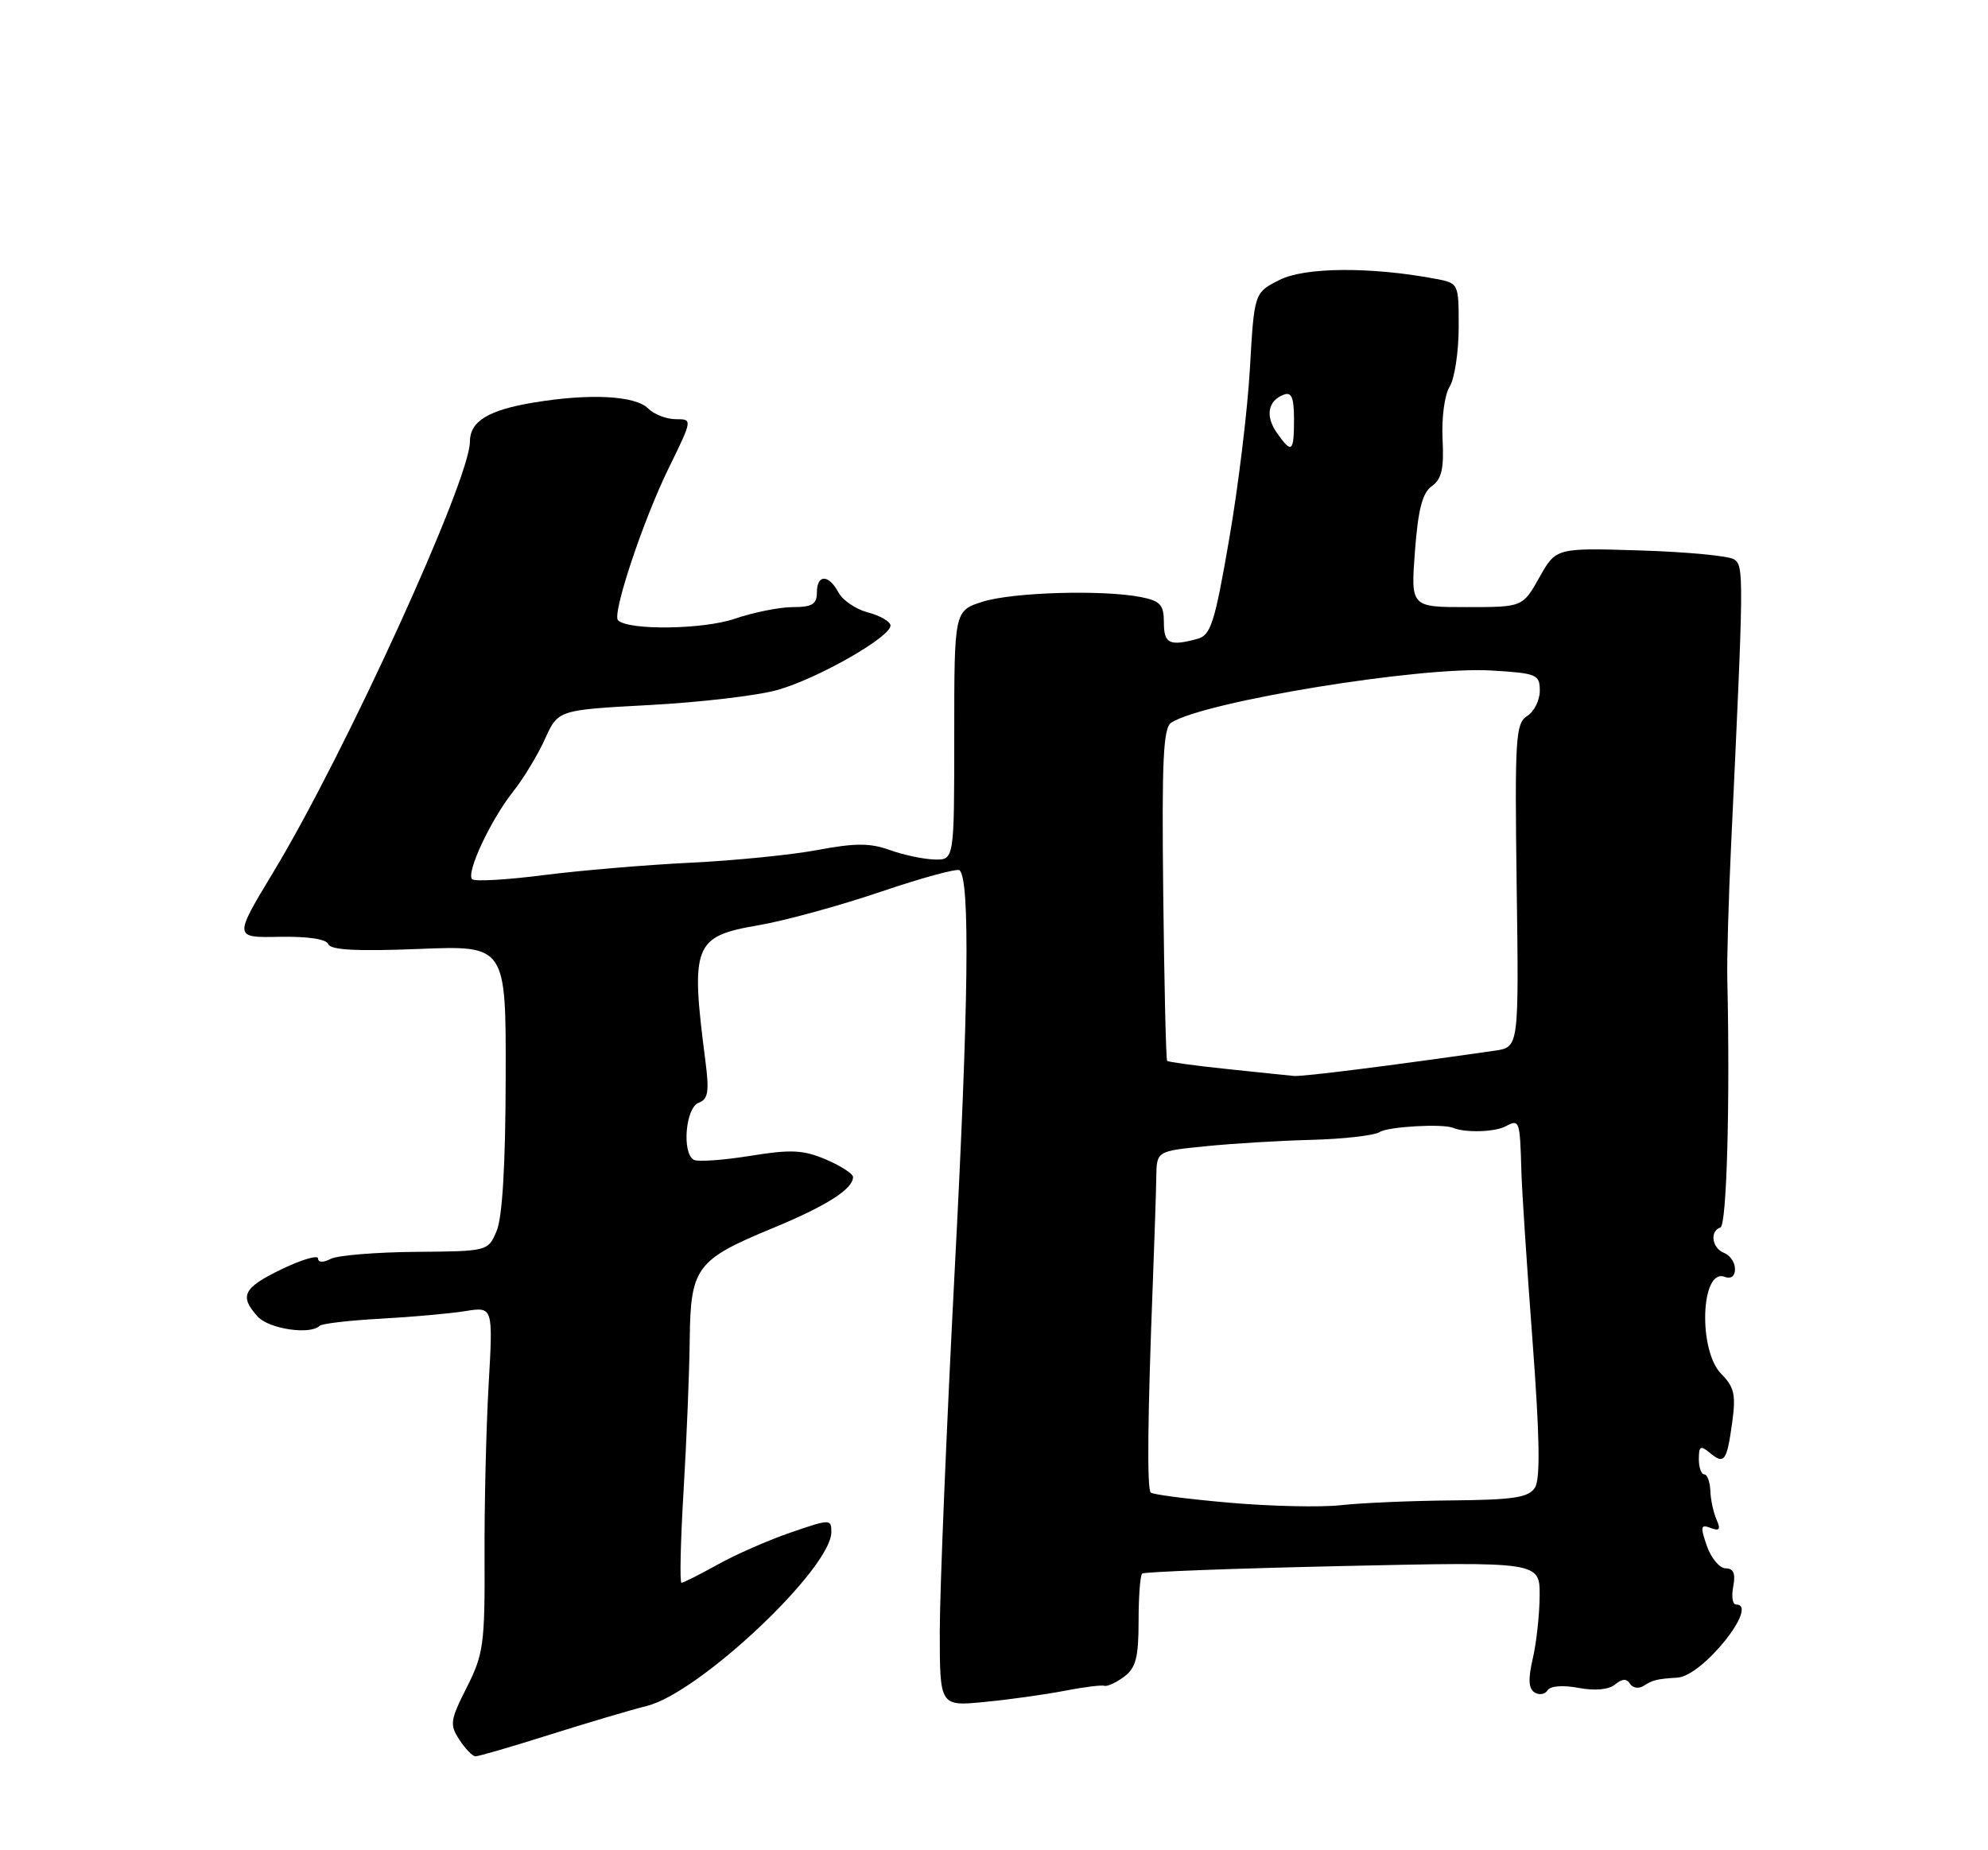 <?xml version="1.0" encoding="UTF-8" standalone="no"?>
<!DOCTYPE svg PUBLIC "-//W3C//DTD SVG 1.1//EN" "http://www.w3.org/Graphics/SVG/1.1/DTD/svg11.dtd" >
<svg xmlns="http://www.w3.org/2000/svg" xmlns:xlink="http://www.w3.org/1999/xlink" version="1.1" viewBox="0 0 275 256">
 <g >
 <path fill="currentColor"
d=" M 76.00 240.03 C 81.22 238.38 87.30 236.58 89.50 236.03 C 96.76 234.22 115.00 217.01 115.00 211.98 C 115.00 210.16 114.84 210.16 109.35 212.05 C 106.25 213.12 101.69 215.12 99.23 216.50 C 96.76 217.87 94.53 219.00 94.27 219.00 C 94.01 219.00 94.14 213.26 94.56 206.25 C 94.98 199.24 95.36 189.83 95.41 185.35 C 95.52 175.36 96.31 174.30 106.86 169.94 C 114.34 166.85 118.00 164.52 118.00 162.86 C 118.00 162.40 116.31 161.31 114.25 160.43 C 111.09 159.09 109.42 159.01 103.69 159.94 C 99.94 160.54 96.45 160.78 95.94 160.46 C 94.31 159.45 94.85 153.27 96.63 152.59 C 97.97 152.08 98.13 151.05 97.57 146.73 C 95.50 130.75 95.97 129.55 104.87 128.03 C 108.52 127.41 116.16 125.31 121.85 123.38 C 127.54 121.45 132.45 120.11 132.75 120.42 C 134.20 121.86 133.99 138.93 132.08 175.43 C 130.94 197.39 130.00 220.02 130.00 225.73 C 130.00 236.10 130.00 236.10 136.25 235.48 C 139.69 235.15 144.65 234.45 147.27 233.94 C 149.89 233.43 152.37 233.12 152.77 233.25 C 153.17 233.38 154.40 232.81 155.50 231.99 C 157.12 230.78 157.50 229.34 157.50 224.33 C 157.50 220.94 157.72 217.97 158.00 217.72 C 158.28 217.48 170.76 217.01 185.75 216.68 C 213.00 216.08 213.00 216.08 212.98 220.79 C 212.96 223.38 212.54 227.29 212.03 229.47 C 211.37 232.31 211.44 233.66 212.28 234.17 C 212.92 234.57 213.73 234.44 214.08 233.87 C 214.45 233.27 216.20 233.13 218.36 233.54 C 220.65 233.97 222.55 233.79 223.42 233.06 C 224.40 232.26 225.02 232.23 225.48 232.97 C 225.84 233.55 226.67 233.69 227.32 233.28 C 228.66 232.43 229.19 232.30 232.05 232.12 C 235.54 231.91 243.45 222.00 240.14 222.00 C 239.66 222.00 239.49 220.88 239.76 219.50 C 240.10 217.72 239.80 217.00 238.71 217.00 C 237.88 217.00 236.71 215.60 236.11 213.90 C 235.18 211.21 235.25 210.88 236.63 211.41 C 237.86 211.88 238.05 211.62 237.45 210.26 C 237.02 209.29 236.63 207.49 236.59 206.25 C 236.54 205.01 236.16 204.00 235.75 204.00 C 235.34 204.00 235.00 203.04 235.00 201.88 C 235.00 200.09 235.24 199.95 236.52 201.02 C 238.53 202.68 238.87 202.20 239.62 196.79 C 240.14 192.98 239.89 191.89 238.12 190.12 C 234.87 186.87 235.26 175.40 238.58 176.67 C 239.45 177.00 240.00 176.58 240.00 175.58 C 240.00 174.67 239.32 173.68 238.50 173.36 C 236.81 172.71 236.47 170.34 237.99 169.83 C 238.86 169.54 239.33 152.57 238.94 135.50 C 238.87 132.75 239.11 124.42 239.46 117.00 C 241.24 79.28 241.25 78.27 239.85 77.38 C 239.11 76.91 233.27 76.36 226.87 76.16 C 215.24 75.80 215.24 75.80 212.94 79.90 C 210.63 84.00 210.63 84.00 202.89 84.00 C 195.15 84.00 195.15 84.00 195.73 76.25 C 196.17 70.46 196.76 68.19 198.07 67.26 C 199.43 66.29 199.76 64.84 199.55 60.76 C 199.40 57.83 199.83 54.61 200.53 53.50 C 201.21 52.40 201.77 48.73 201.78 45.34 C 201.79 39.18 201.79 39.18 198.54 38.57 C 189.59 36.89 180.49 36.96 177.00 38.73 C 173.50 40.50 173.50 40.50 172.90 51.00 C 172.57 56.78 171.28 67.43 170.02 74.67 C 168.02 86.24 167.49 87.90 165.62 88.40 C 161.77 89.44 161.00 89.06 161.00 86.12 C 161.00 83.70 160.51 83.15 157.87 82.62 C 152.63 81.58 140.20 81.93 135.98 83.24 C 132.00 84.49 132.00 84.49 132.00 101.74 C 132.00 119.00 132.00 119.00 129.25 118.92 C 127.74 118.88 124.96 118.29 123.08 117.61 C 120.36 116.63 118.30 116.63 113.08 117.61 C 109.46 118.29 101.52 119.08 95.43 119.37 C 89.35 119.67 80.22 120.44 75.15 121.09 C 70.08 121.74 65.66 121.99 65.31 121.65 C 64.44 120.78 67.89 113.41 71.00 109.50 C 72.42 107.71 74.40 104.44 75.39 102.24 C 77.20 98.23 77.20 98.23 89.85 97.55 C 96.81 97.18 104.75 96.25 107.50 95.48 C 113.17 93.89 123.43 88.01 123.18 86.50 C 123.08 85.95 121.67 85.15 120.03 84.73 C 118.39 84.30 116.57 83.06 115.99 81.98 C 114.62 79.42 113.00 79.44 113.00 82.00 C 113.00 83.60 112.33 84.00 109.68 84.00 C 107.85 84.00 104.22 84.73 101.61 85.62 C 97.23 87.11 86.90 87.24 85.49 85.82 C 84.64 84.97 88.96 71.98 92.51 64.75 C 95.81 58.00 95.81 58.00 93.48 58.00 C 92.19 58.00 90.47 57.33 89.66 56.52 C 87.87 54.73 81.56 54.41 73.81 55.70 C 67.51 56.75 65.00 58.30 65.00 61.13 C 65.00 66.40 47.70 104.31 37.84 120.62 C 32.33 129.75 32.33 129.75 38.66 129.62 C 42.58 129.55 45.15 129.93 45.42 130.64 C 45.73 131.45 49.40 131.64 57.93 131.30 C 70.00 130.81 70.00 130.81 69.95 149.16 C 69.93 161.14 69.49 168.48 68.70 170.32 C 67.50 173.13 67.48 173.13 57.50 173.21 C 52.00 173.26 46.71 173.69 45.75 174.18 C 44.69 174.72 44.00 174.70 44.00 174.13 C 44.00 173.61 41.75 174.27 39.00 175.59 C 33.63 178.18 33.06 179.31 35.65 182.17 C 37.20 183.88 42.94 184.73 44.22 183.44 C 44.53 183.14 48.32 182.69 52.64 182.46 C 56.96 182.22 62.23 181.75 64.35 181.41 C 68.21 180.79 68.21 180.79 67.59 191.64 C 67.25 197.61 66.99 208.35 67.03 215.50 C 67.08 227.46 66.88 228.90 64.57 233.47 C 62.27 238.01 62.18 238.63 63.55 240.72 C 64.37 241.97 65.37 243.01 65.77 243.01 C 66.17 243.02 70.78 241.68 76.00 240.03 Z  M 170.09 207.92 C 164.36 207.42 159.45 206.79 159.18 206.51 C 158.65 205.98 158.75 196.08 159.47 177.50 C 159.70 171.45 159.92 164.87 159.95 162.89 C 160.00 159.27 160.00 159.27 166.75 158.60 C 170.46 158.22 177.10 157.82 181.50 157.71 C 185.90 157.59 190.11 157.11 190.85 156.63 C 192.01 155.88 199.57 155.45 201.00 156.05 C 202.67 156.75 206.76 156.64 208.25 155.85 C 210.20 154.82 210.25 154.96 210.45 162.00 C 210.51 164.47 211.20 174.97 211.98 185.33 C 212.99 198.77 213.09 204.63 212.33 205.83 C 211.45 207.20 209.42 207.52 200.88 207.60 C 195.17 207.65 188.25 207.95 185.50 208.26 C 182.75 208.57 175.82 208.42 170.09 207.92 Z  M 169.62 147.90 C 165.28 147.45 161.61 146.94 161.45 146.78 C 161.29 146.62 161.05 136.22 160.91 123.66 C 160.70 105.08 160.91 100.67 162.04 99.97 C 166.82 97.02 196.46 92.19 206.25 92.77 C 212.60 93.15 213.00 93.31 213.00 95.58 C 213.00 96.90 212.21 98.47 211.25 99.07 C 209.65 100.07 209.53 102.12 209.80 122.53 C 210.11 144.89 210.11 144.89 206.80 145.37 C 192.12 147.48 180.22 148.98 178.98 148.87 C 178.17 148.79 173.95 148.36 169.62 147.90 Z  M 176.63 59.89 C 175.00 57.56 175.38 55.45 177.58 54.61 C 178.66 54.19 179.00 55.01 179.00 58.03 C 179.00 62.58 178.69 62.82 176.63 59.89 Z "/>
</g>
</svg>